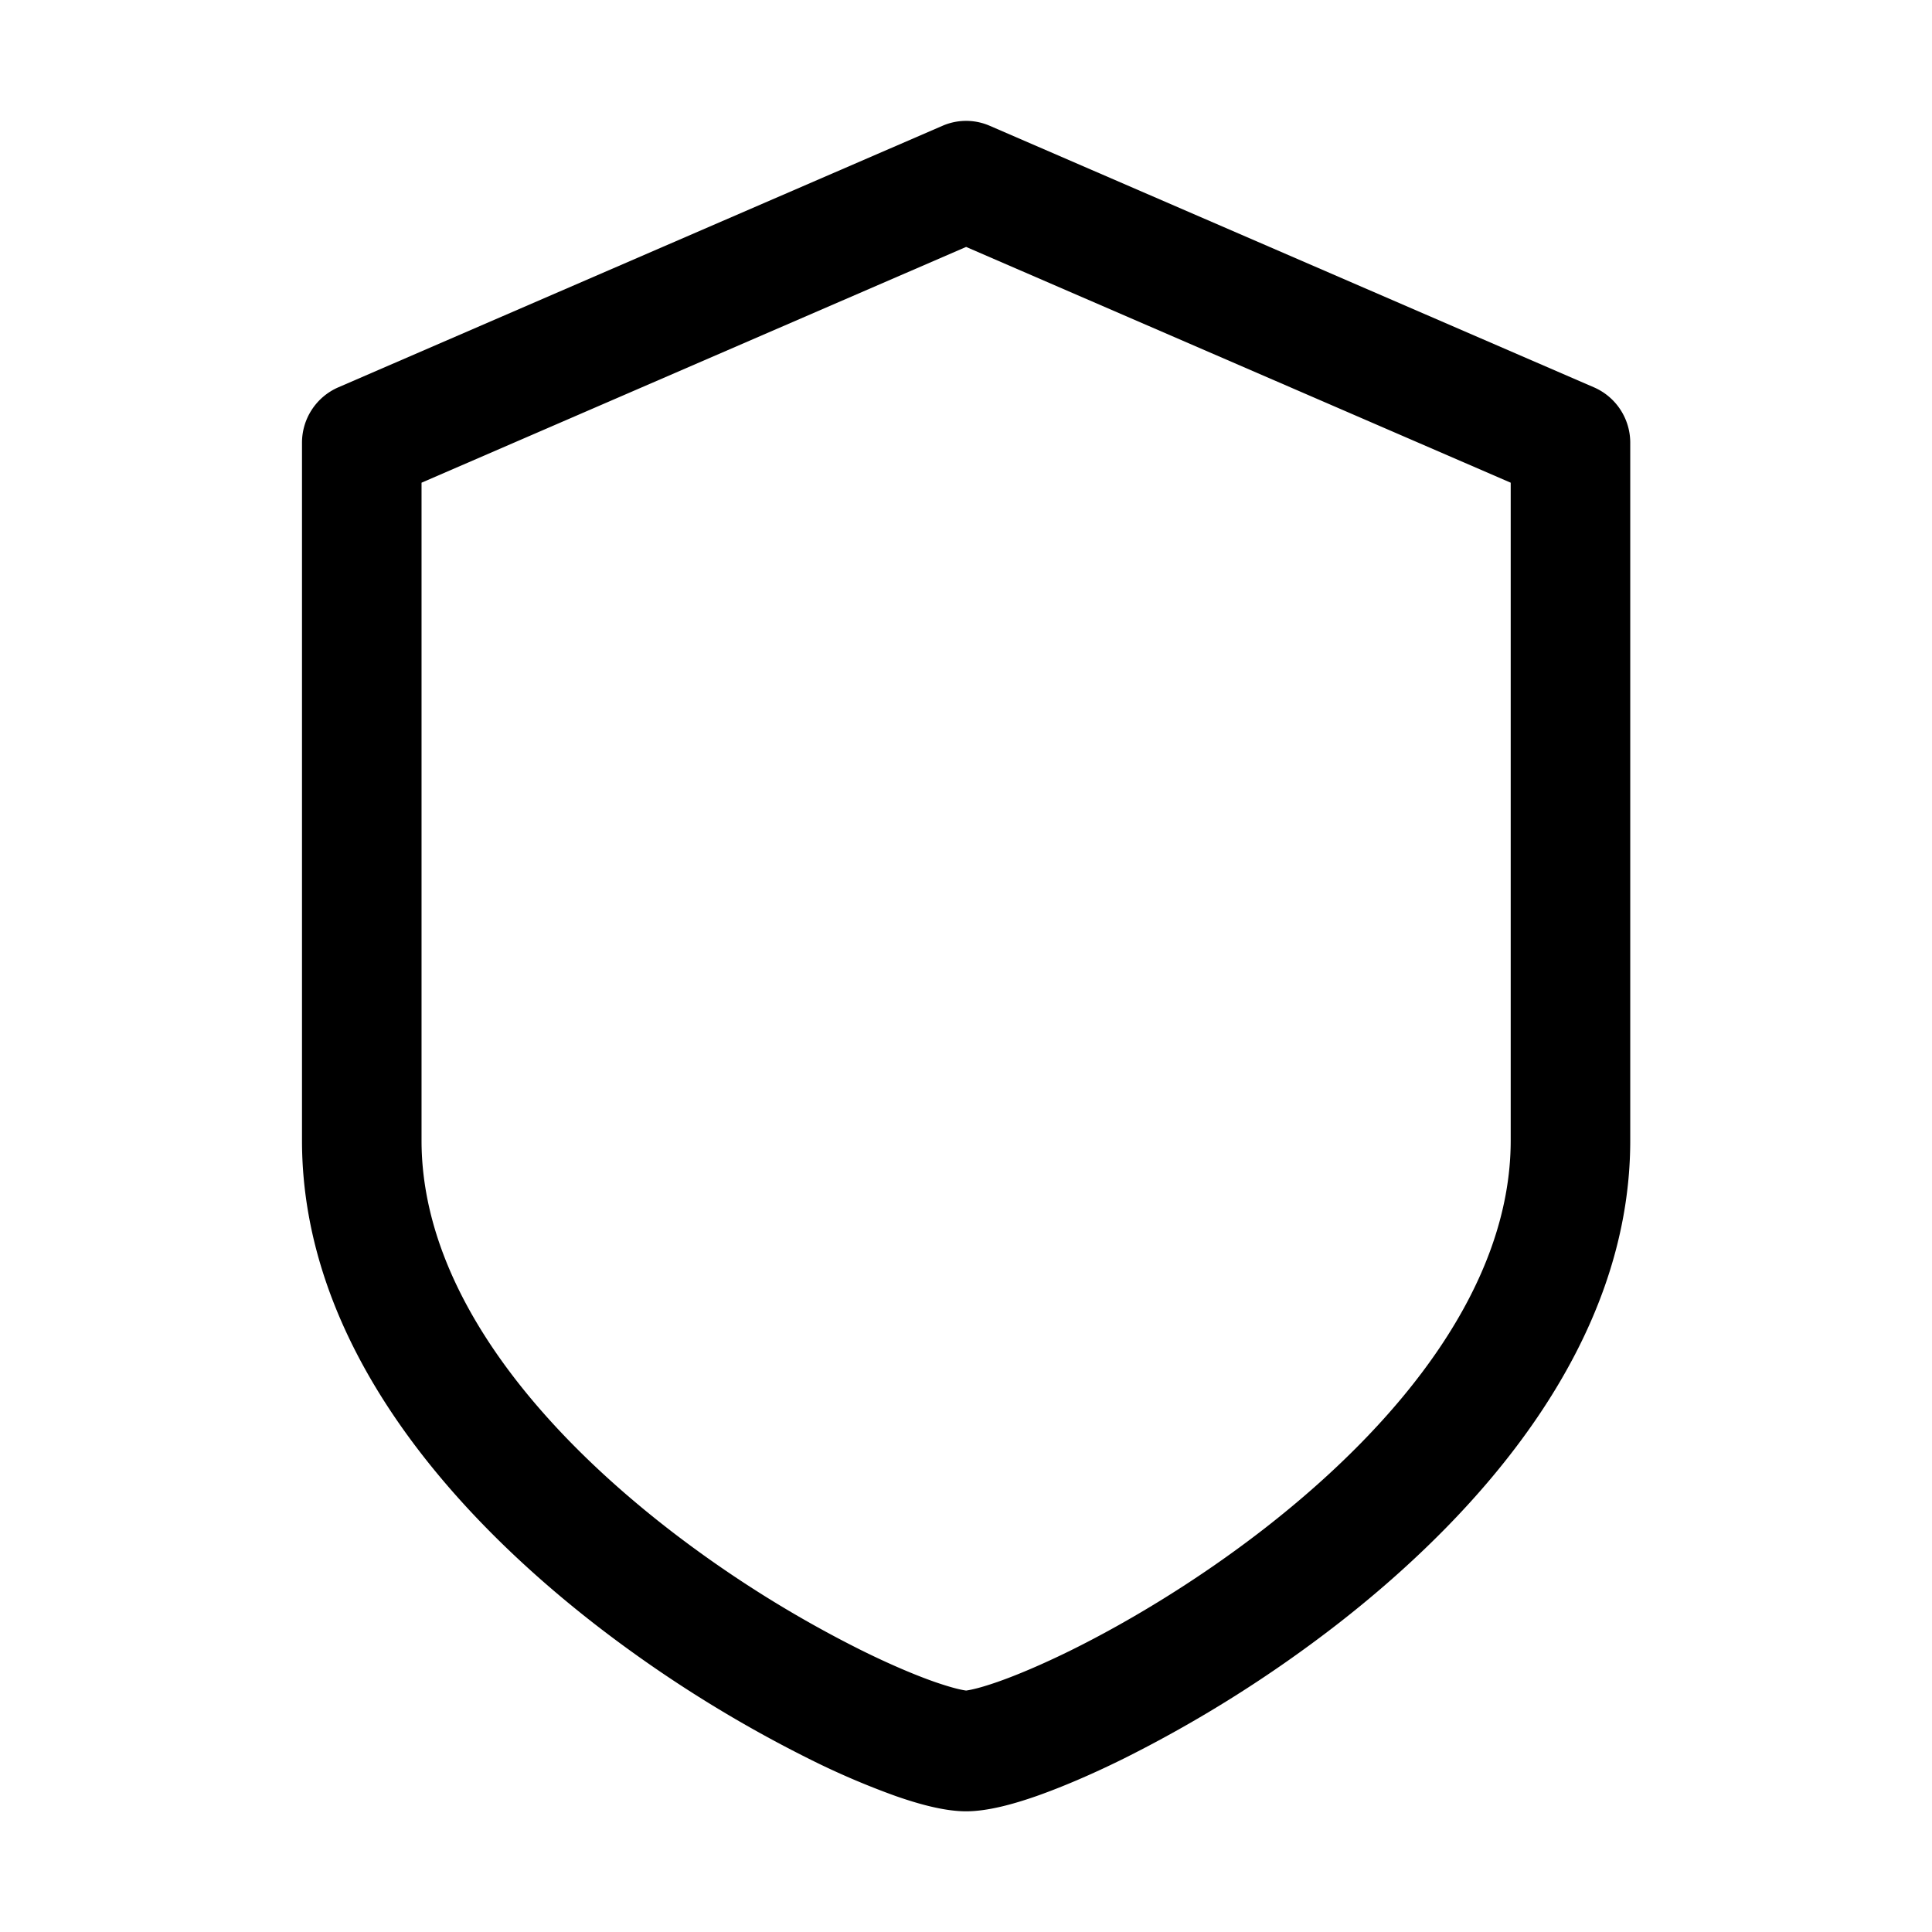 <svg xmlns="http://www.w3.org/2000/svg" width="32" height="32" fill="none" class="persona-icon" viewBox="0 0 32 32"><path fill="currentColor" fill-rule="evenodd" d="M15.612 2.083a.98.98 0 0 1 .78 0l10.01 4.333a1 1 0 0 1 .6.92V18.89c0 3.38-2.478 6.168-4.855 8.015a21.3 21.3 0 0 1-3.543 2.227c-.53.262-1.02.47-1.437.617-.384.134-.809.252-1.165.252s-.78-.118-1.164-.252a13 13 0 0 1-1.438-.617 21.3 21.3 0 0 1-3.543-2.227c-2.376-1.847-4.855-4.634-4.855-8.015V7.336a1 1 0 0 1 .6-.92zm-8.63 5.912V18.89c0 2.397 1.812 4.665 4.083 6.43a19.3 19.3 0 0 0 3.205 2.015c.475.235.89.41 1.215.524q.245.084.393.118c.072.017.111.022.124.024.013-.002.052-.007.124-.024q.15-.034.393-.118c.326-.114.74-.289 1.216-.523.95-.47 2.1-1.158 3.205-2.016 2.27-1.765 4.082-4.033 4.082-6.43V7.995l-9.02-3.905z" clip-rule="evenodd"/></svg>